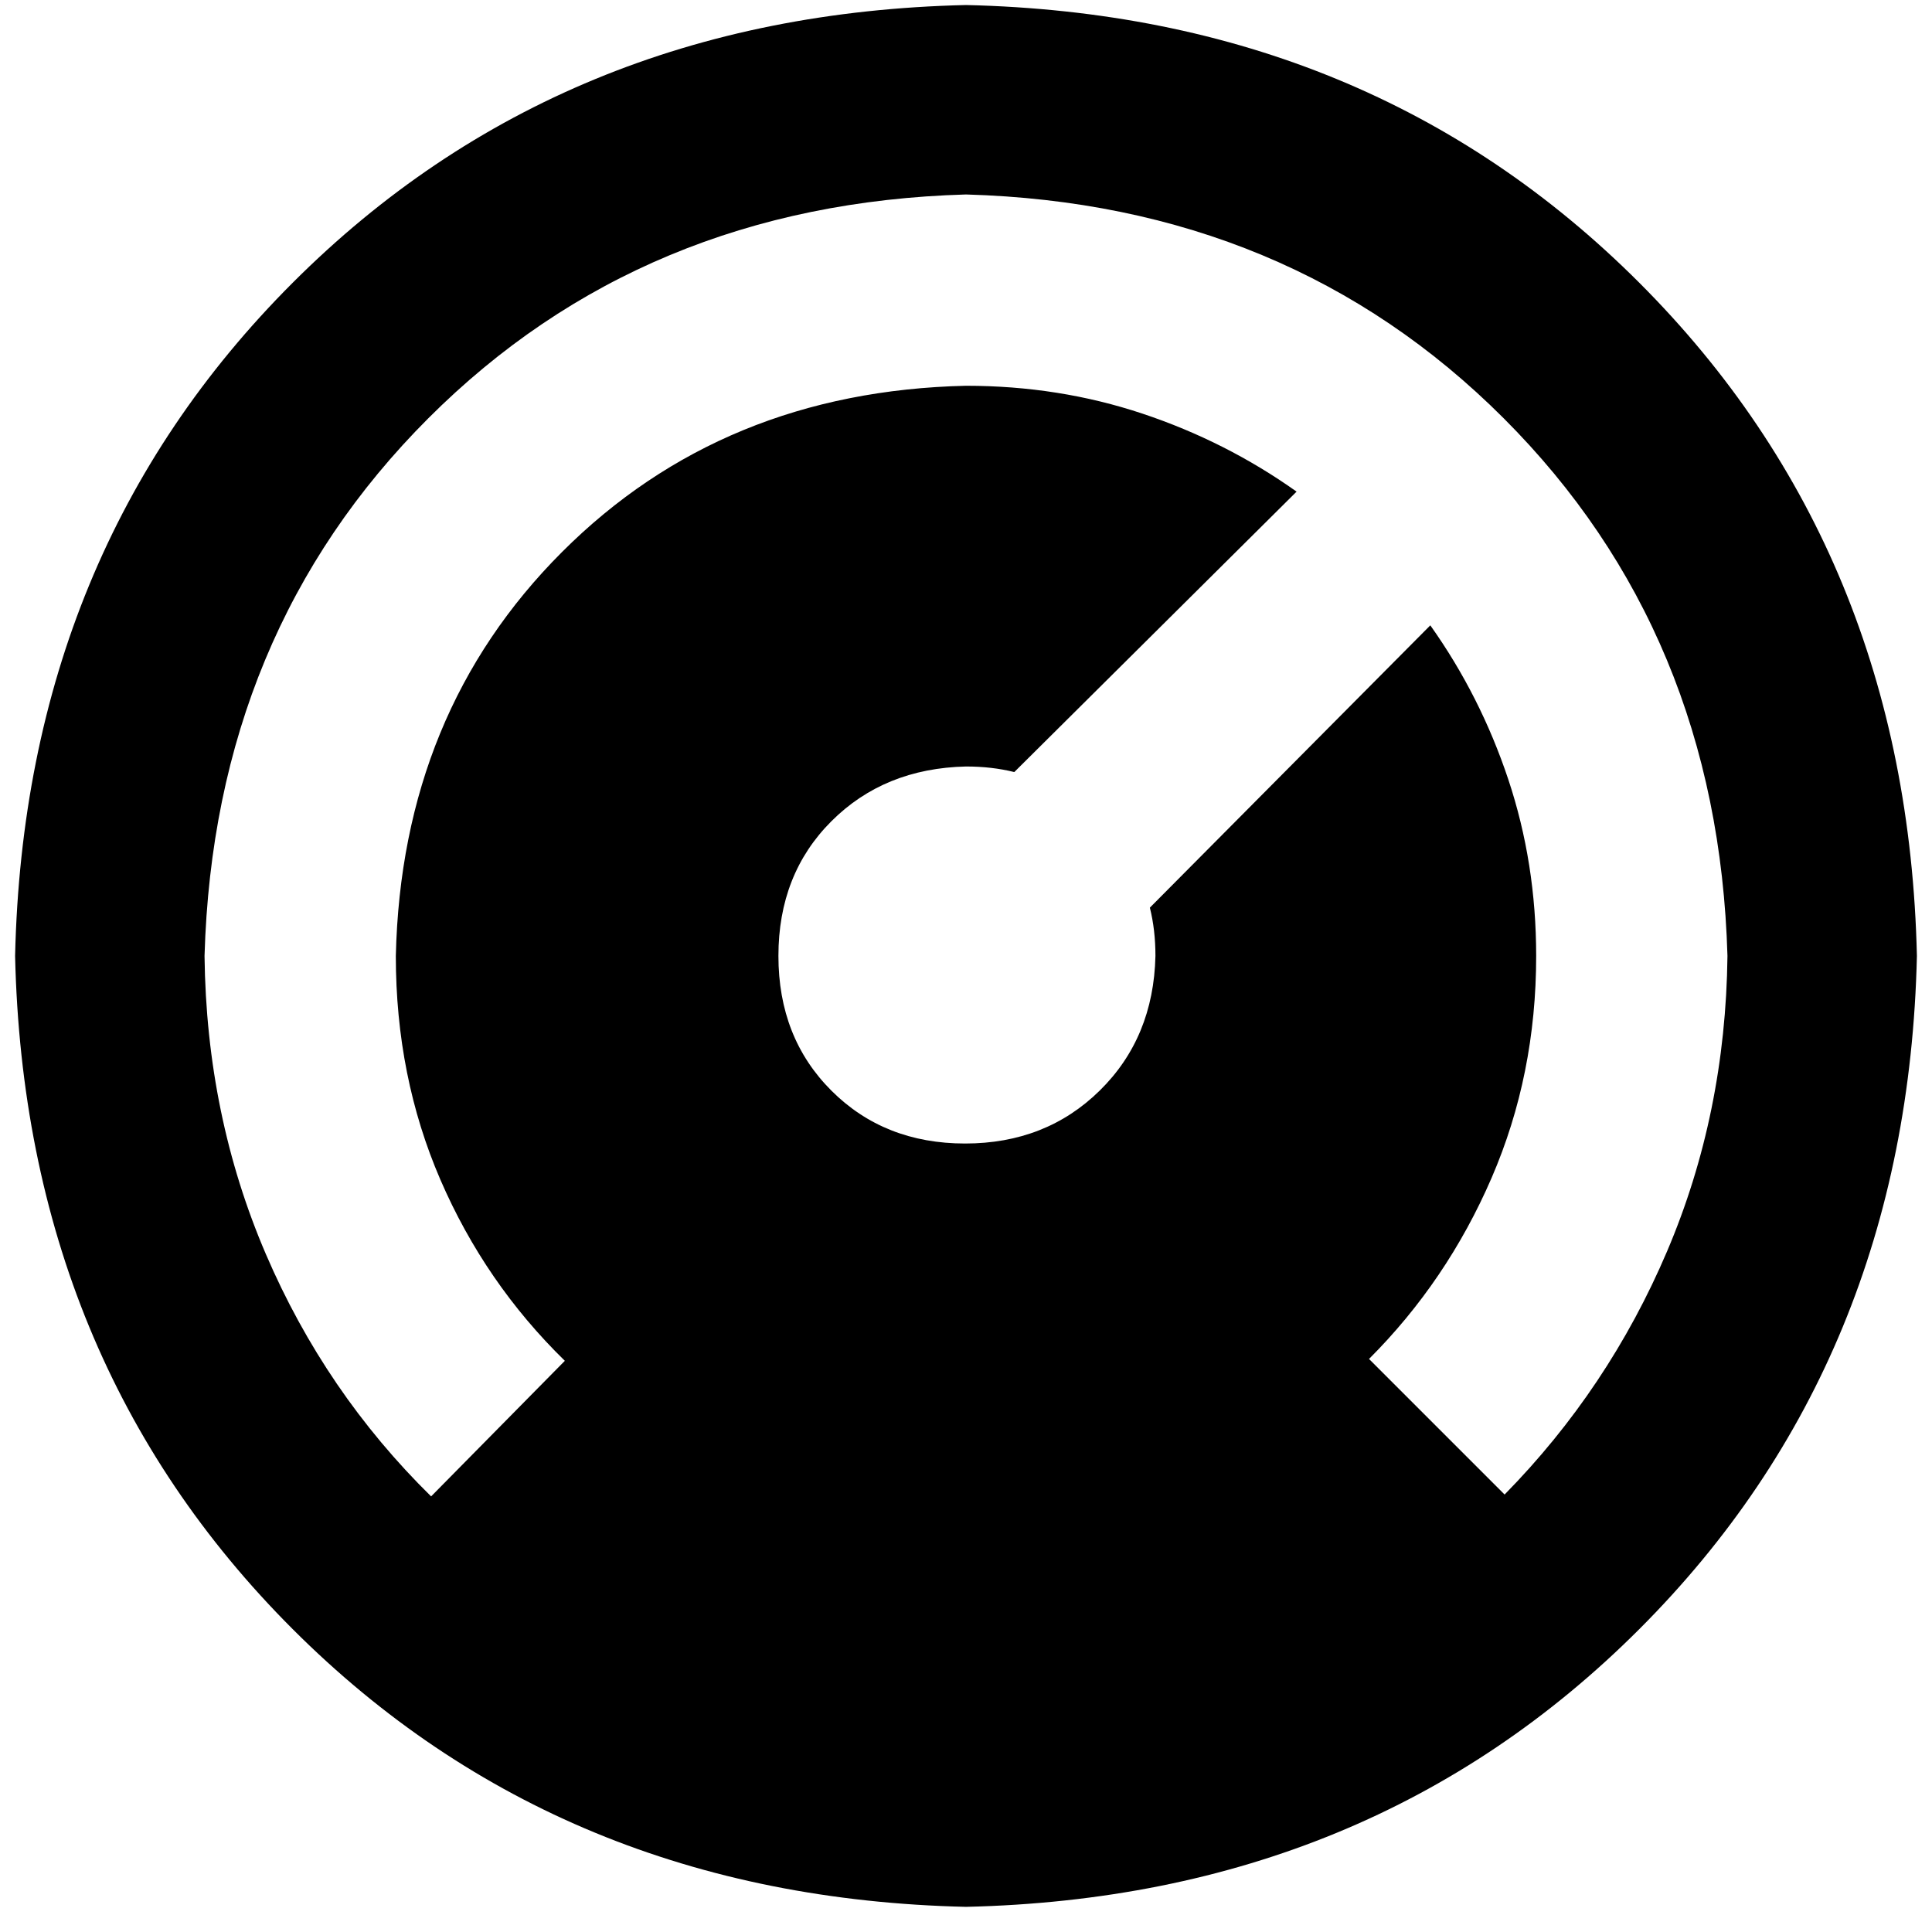 <svg class="icon" viewBox="0 0 1024 1024" xmlns="http://www.w3.org/2000/svg" width="16" height="16"><defs><style/></defs><path d="M512 1010.667q-214.594-4.922-356.836-147.164T8 506.667q4.922-214.594 147.164-356.836T512 2.667Q726.594 7.589 868.836 149.83T1016 506.667q-4.922 214.593-147.164 356.836T512 1010.667zm0-907.594q-171.281 4.922-284.977 118.617T108.406 506.667q.985 84.656 32.485 157.992t87.609 128.46l70.875-71.859q-42.328-41.343-65.953-95.976t-23.625-118.617q2.953-128.953 88.101-214.102T512 204.464q49.219 0 93.516 14.765t81.703 41.344l-149.625 148.64Q525.78 406.26 512 406.26q-43.313.985-71.367 29.04t-28.055 71.367q0 43.312 28.055 71.367t70.875 28.055q42.82 0 71.367-28.055t29.531-71.367q0-13.782-2.953-25.594l148.64-149.625q26.579 37.406 41.345 81.703t14.765 93.516q0 63-23.625 117.632t-64.969 95.977l71.86 71.86q55.125-56.11 86.133-128.954t31.992-156.515q-4.922-171.282-118.617-284.977T512 103.073z"/></svg>